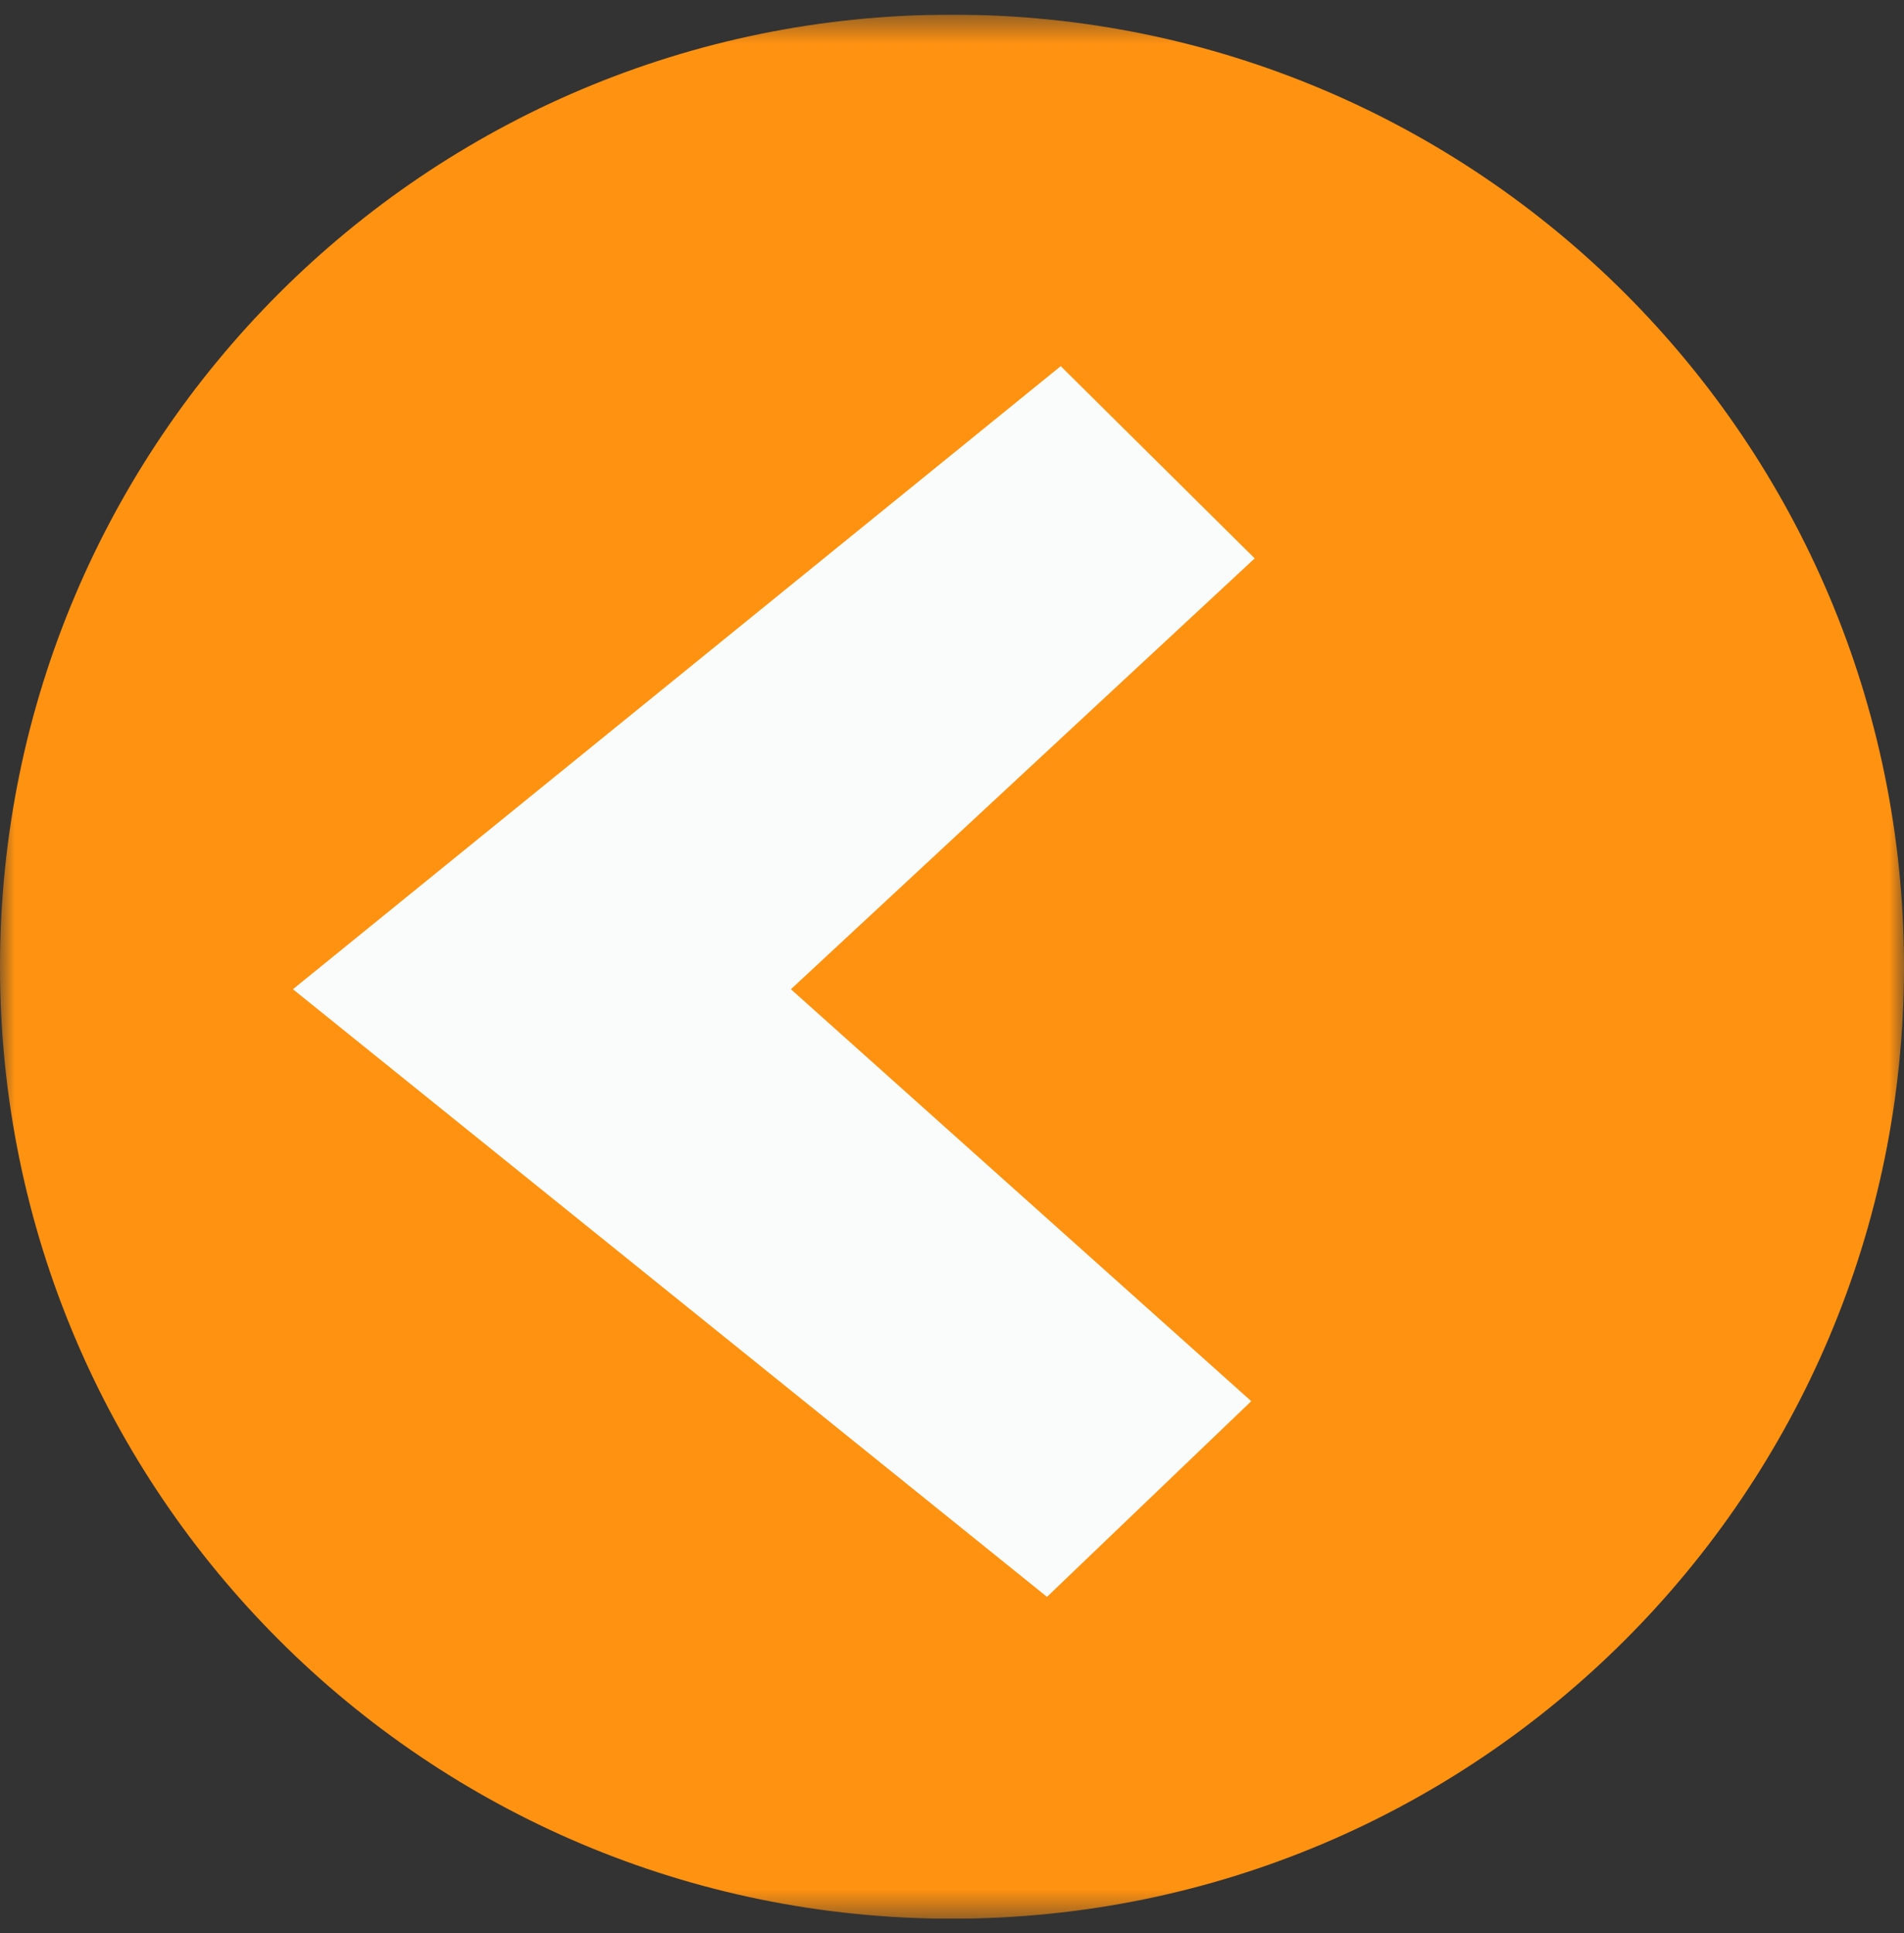 <svg width="65" height="66" viewBox="0 0 65 66" fill="none" xmlns="http://www.w3.org/2000/svg">
<rect x="0" y="0" width="65" height="66" fill="#333333" stroke="none"/>
<g clip-path="url(#clip0_280_80)">
<mask id="mask0_280_80" style="mask-type:luminance" maskUnits="userSpaceOnUse" x="0" y="0" width="65" height="66">
<path d="M65 0.5H0V65.5H65V0.5Z" fill="white"/>
</mask>
<g mask="url(#mask0_280_80)">
<path d="M65 33C65 50.949 50.449 65.5 32.5 65.5C14.551 65.5 0 50.949 0 33C0 15.051 14.551 0.5 32.5 0.5C50.449 0.5 65 15.051 65 33Z" fill="#FF9211"/>
<path d="M27 33.77L42.716 47.833L35.743 54.513L10 33.77L36.212 12.5L42.833 19.062L27 33.77Z" fill="#FAFCFB"/>
</g>
</g>
<defs>
<clipPath id="clip0_280_80">
<rect width="65" height="65" fill="white" transform="translate(0 0.5)"/>
</clipPath>
</defs>
</svg>
